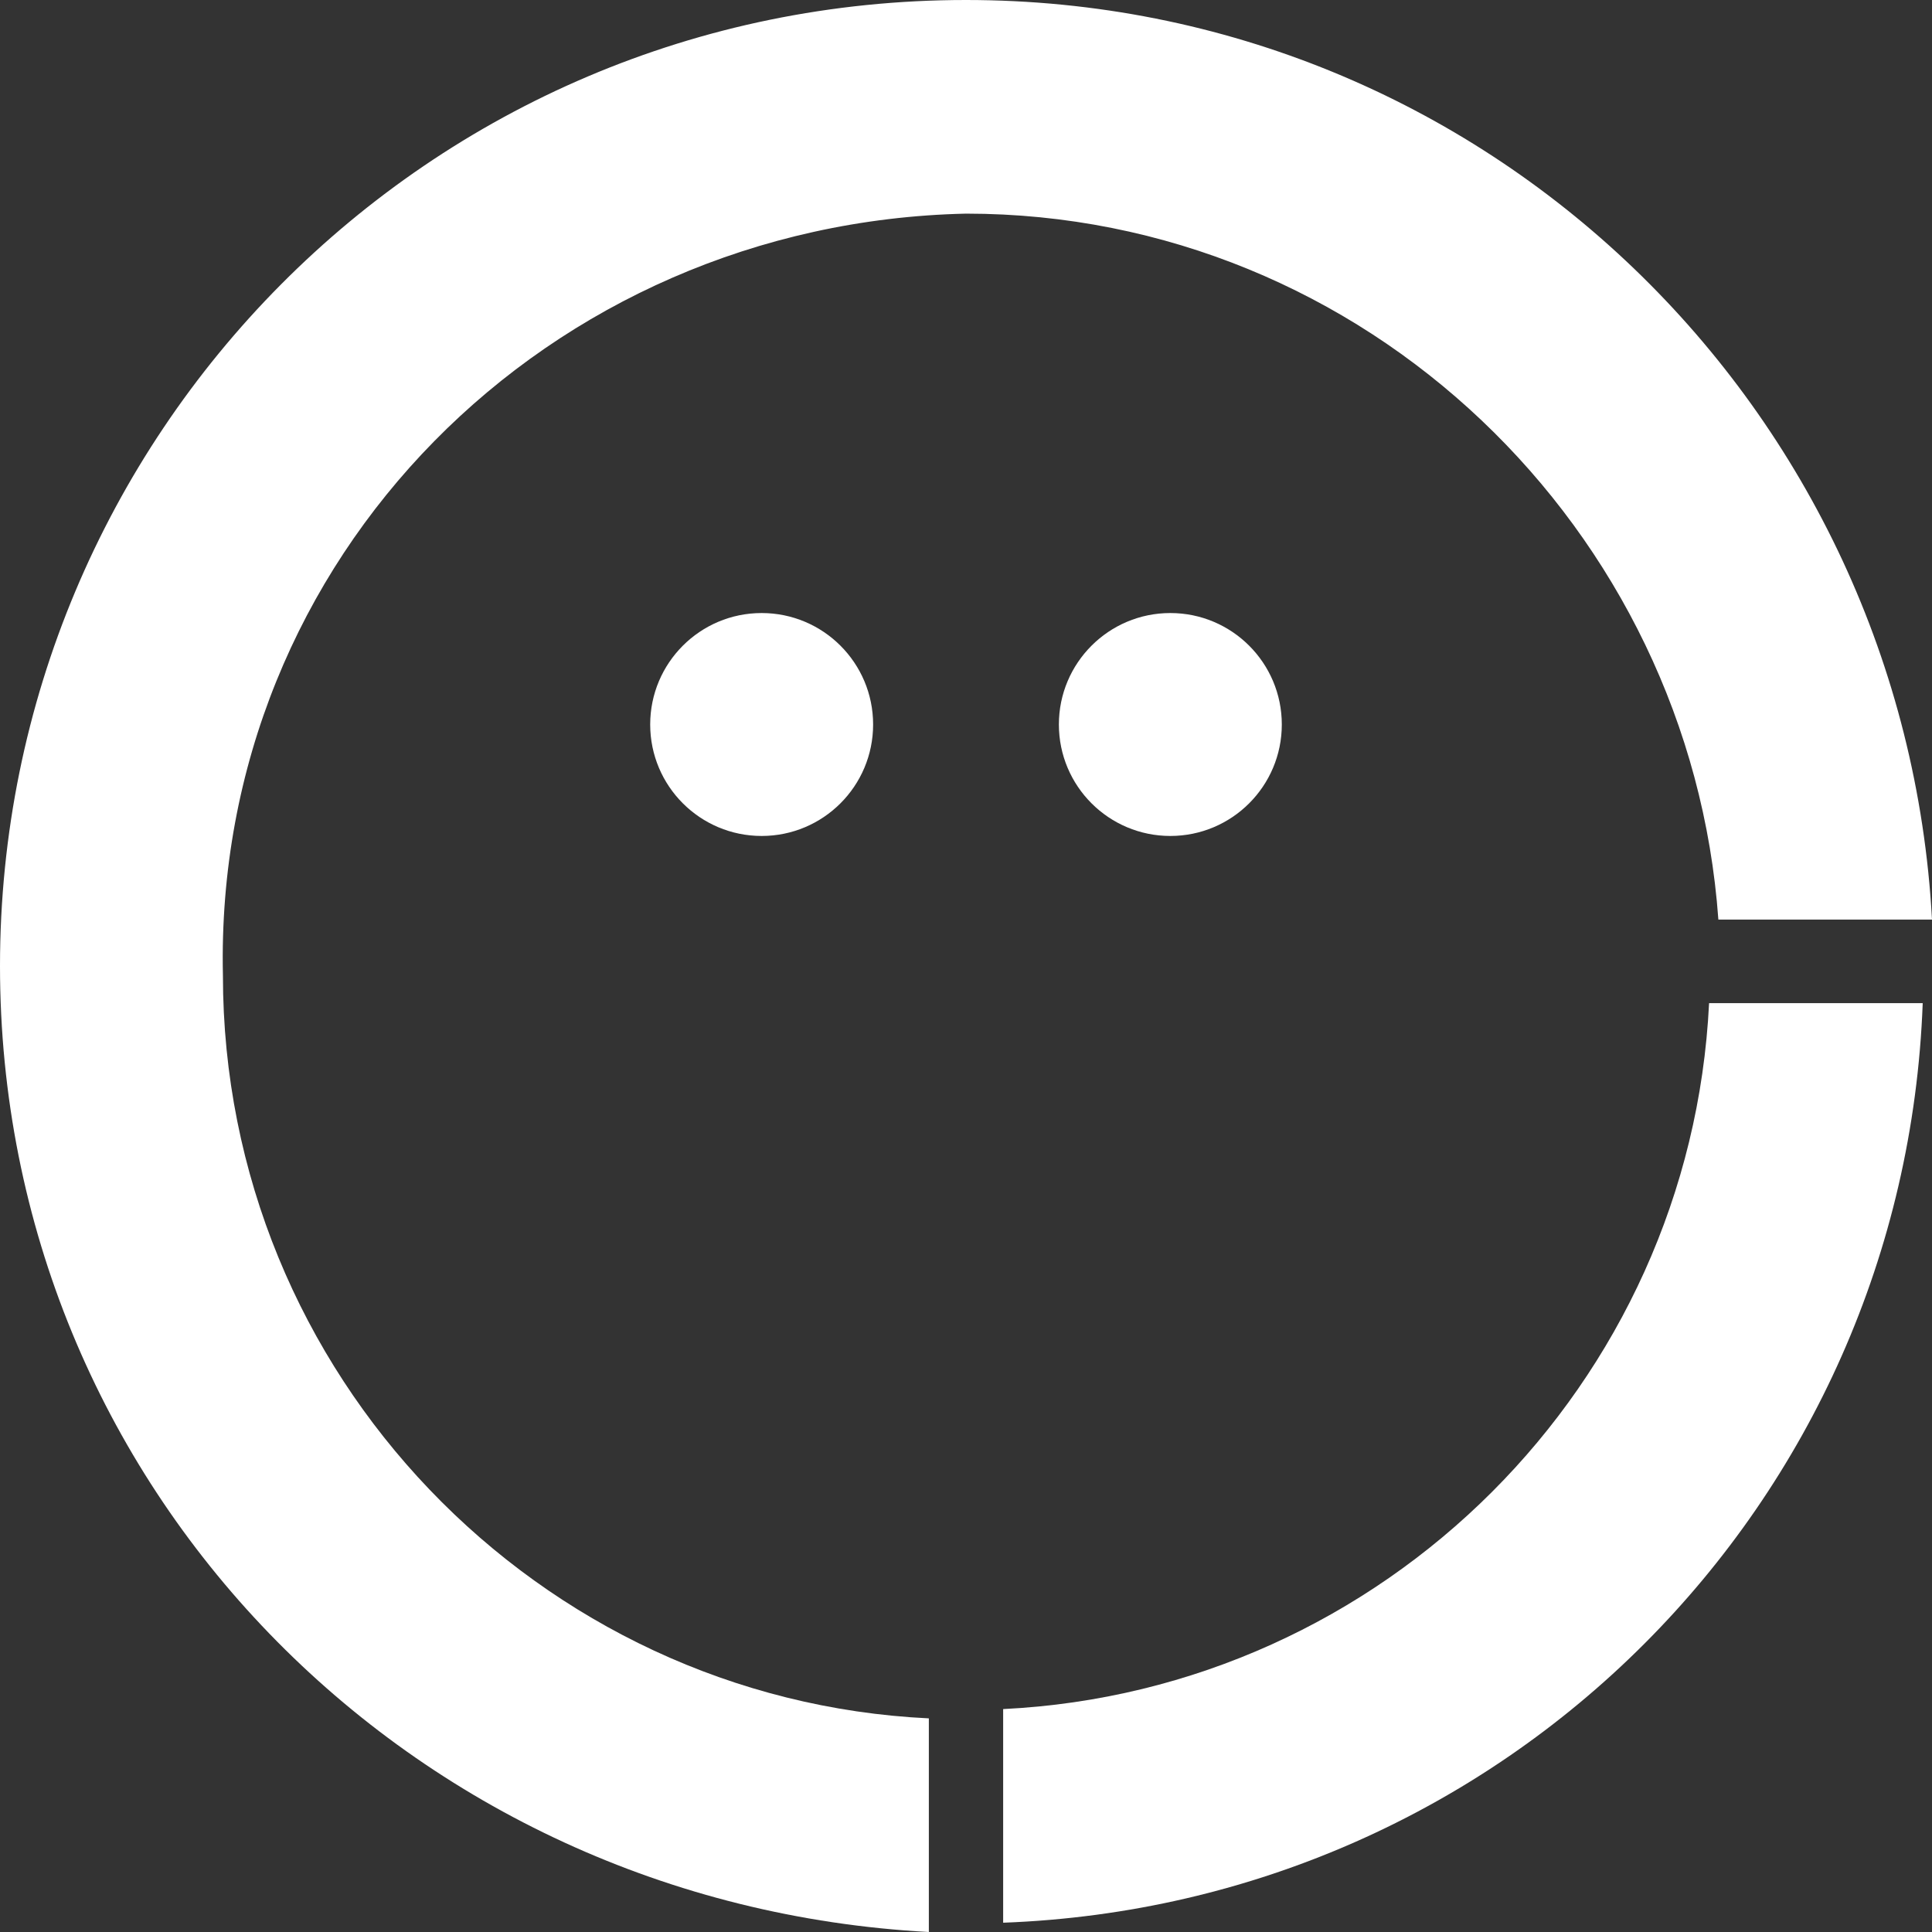 <?xml version="1.0" encoding="utf-8"?>
<!-- Generator: Adobe Illustrator 19.2.0, SVG Export Plug-In . SVG Version: 6.00 Build 0)  -->
<svg version="1.1" id="Layer_1" xmlns="http://www.w3.org/2000/svg" xmlns:xlink="http://www.w3.org/1999/xlink" x="0px" y="0px"
	 viewBox="0 0 20.8 20.8" style="enable-background:new 0 0 20.8 20.8;" xml:space="preserve">
<rect x="0" y="0" width="20.8" height="20.8" fill="#333333" stroke="none"/>
<style type="text/css">
	.st0{fill:#FFFFFF;}
</style>
<g>
	<circle class="st0" cx="8.2" cy="7.8" r="1.2"/>
	<circle class="st0" cx="12.6" cy="7.8" r="1.2"/>
	<g>
		<path class="st0" d="M10.4,2.3c4.3,0,7.8,3.4,8.1,7.6h2.3C20.5,4.4,16,0,10.4,0C4.6,0,0,4.7,0,10.4C0,16,4.4,20.5,10,20.8v-2.3
			c-4.2-0.2-7.6-3.7-7.6-8C2.3,6,5.9,2.4,10.4,2.3z"/>
		<path class="st0" d="M18.4,10.8c-0.2,4.1-3.5,7.4-7.6,7.6v2.3c5.4-0.2,9.7-4.5,9.9-9.9H18.4z"/>
	</g>
</g>
</svg>
